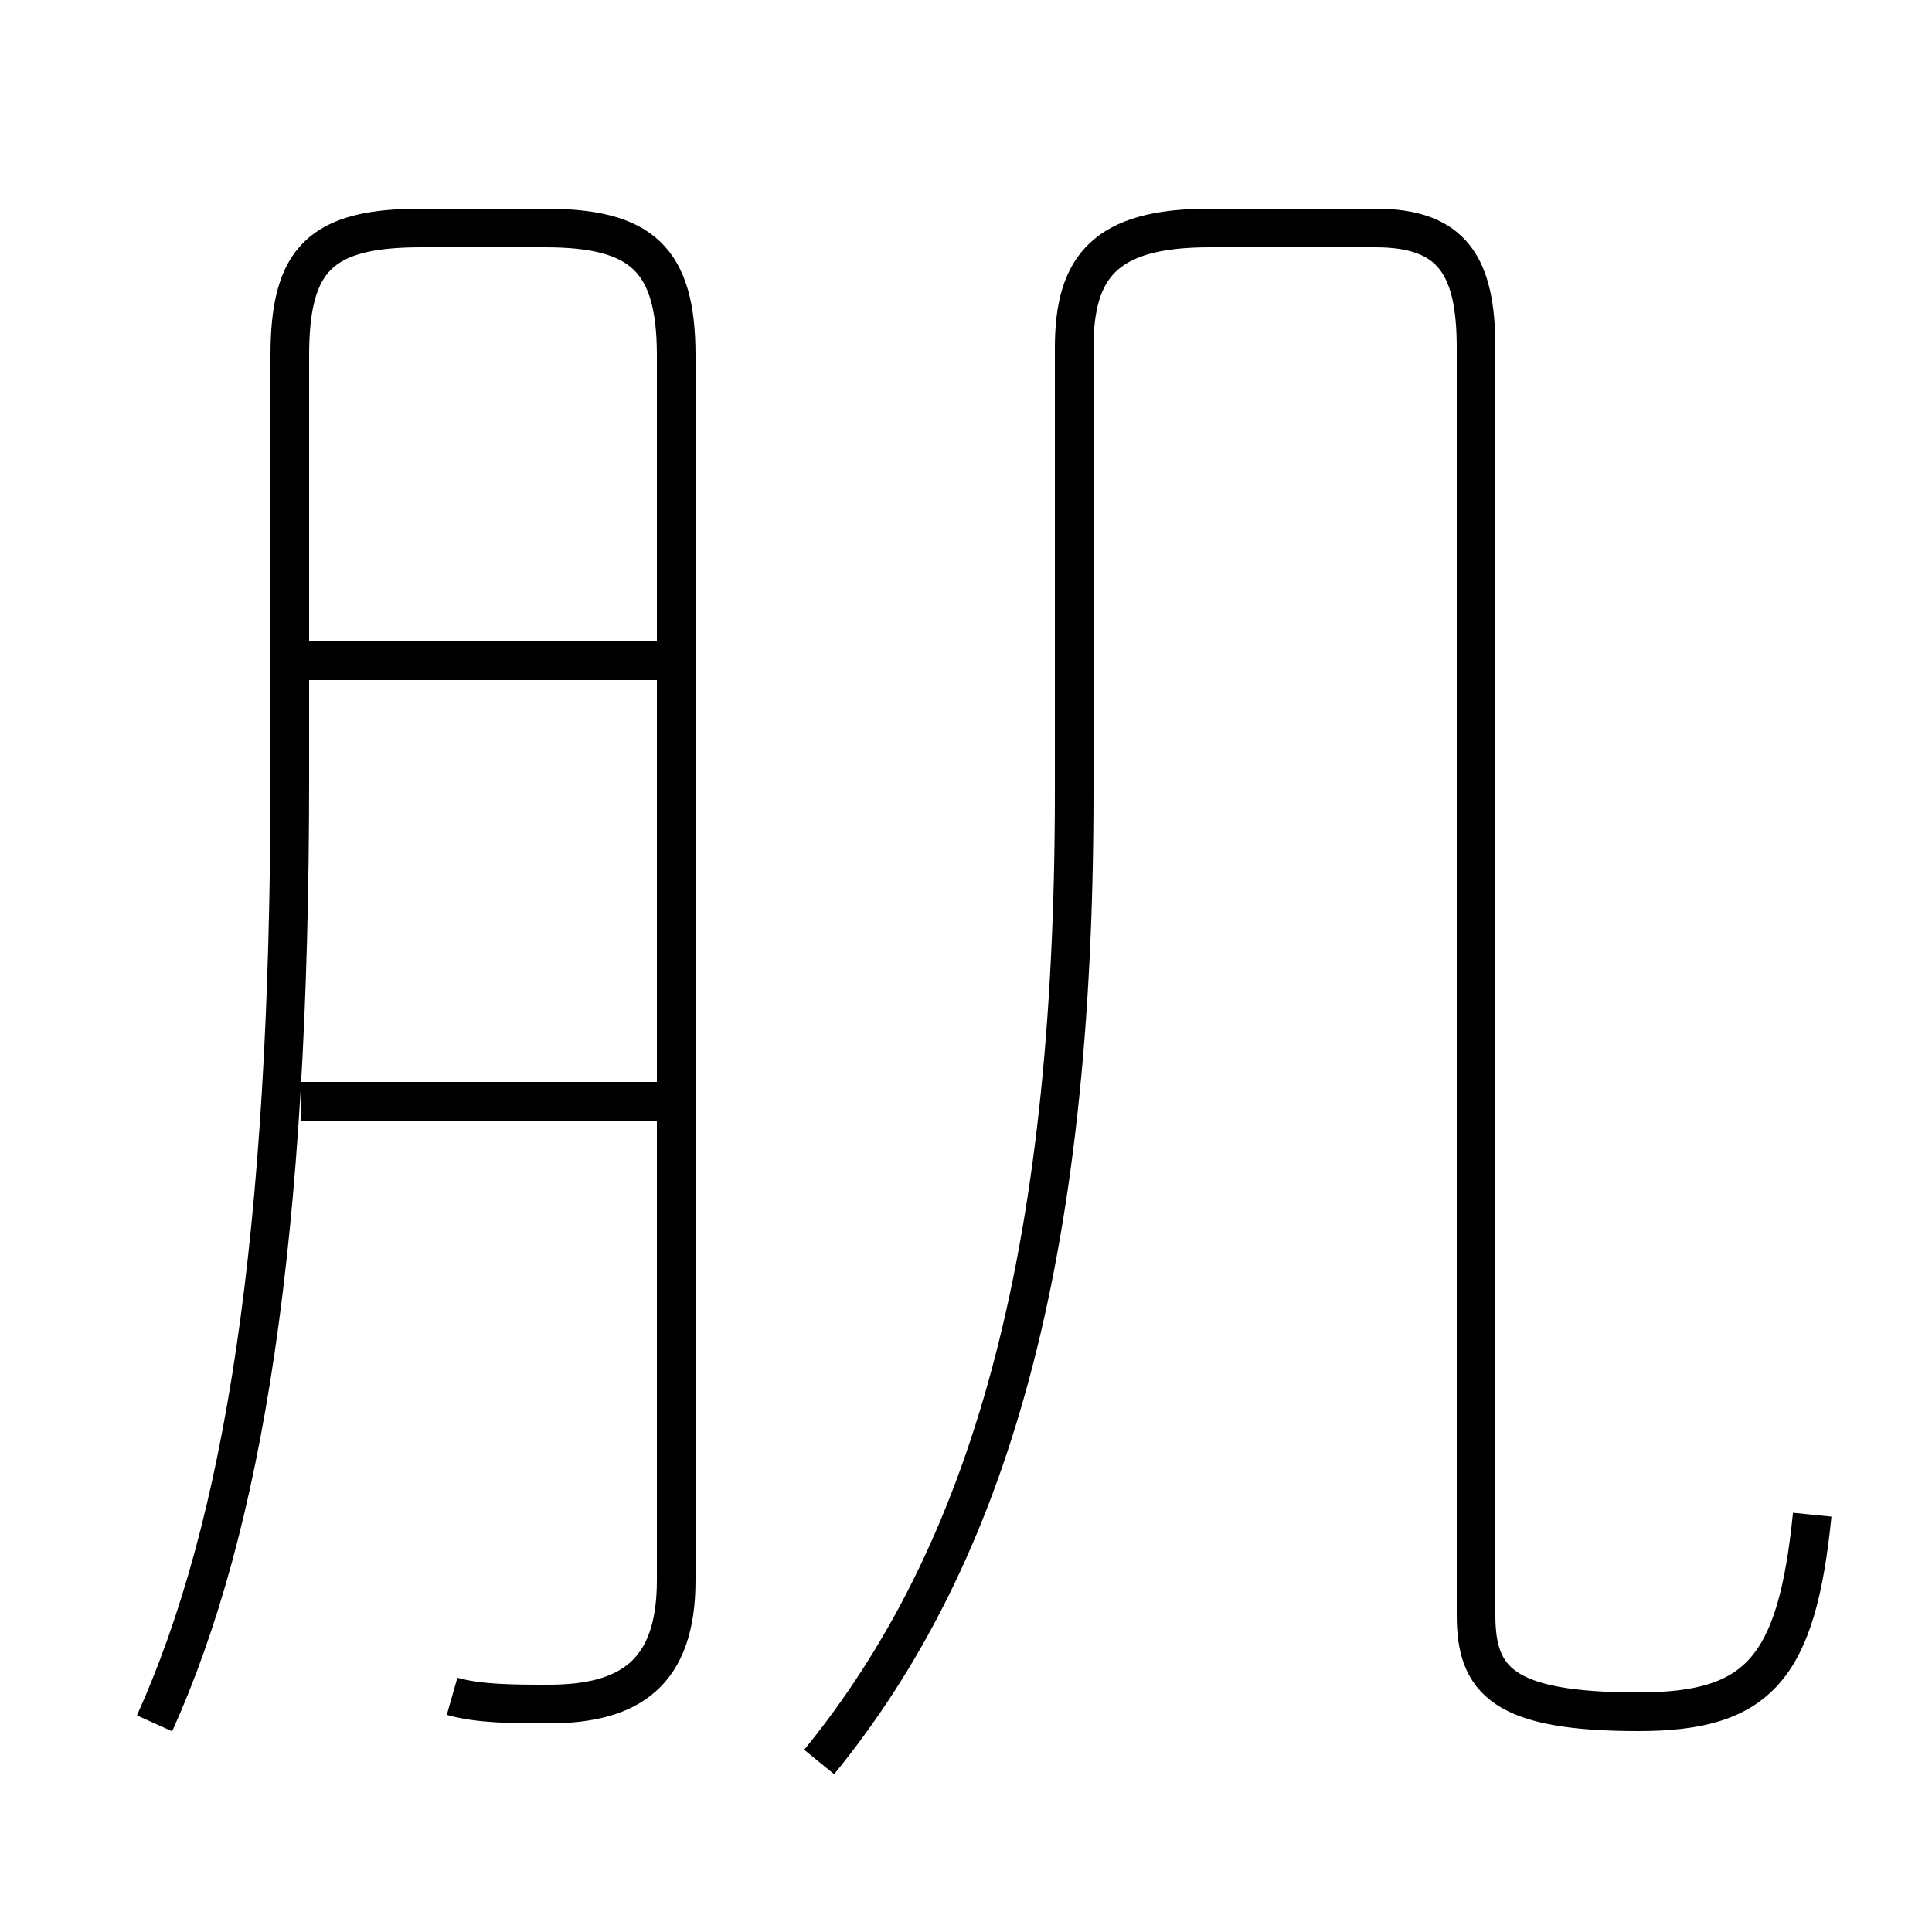 <?xml version='1.0' encoding='utf8'?>
<svg viewBox="0.0 -6.0 50.0 50.0" version="1.1" xmlns="http://www.w3.org/2000/svg">
<rect x="0.0" y="-6.0" width="50.0" height="50.0" fill="#808080" stroke="none"/>
<rect x="-1000" y="-1000" width="2000" height="2000" stroke="white" fill="white"/>
<g style="fill:white;stroke:#000000;  stroke-width:1">
<path d="M 46.9 -4.8 C 46.5 -0.8 45.5 0.3 42.4 0.3 C 38.9 0.3 38.2 -0.5 38.2 -2.2 L 38.2 -35.0 C 38.2 -37.1 37.6 -38.1 35.6 -38.1 L 31.3 -38.1 C 28.6 -38.1 27.8 -37.1 27.8 -35.0 L 27.8 -23.5 C 27.8 -11.4 25.6 -3.8 21.2 1.6 M 11.7 -0.1 C 12.4 0.1 13.3 0.1 14.2 0.1 C 16.3 0.1 17.5 -0.7 17.5 -3.1 L 17.5 -34.8 C 17.5 -37.3 16.6 -38.1 14.1 -38.1 L 10.9 -38.1 C 8.3 -38.1 7.5 -37.3 7.5 -34.8 L 7.5 -23.9 C 7.5 -11.9 6.3 -4.5 4.0 0.6 M 17.1 -15.5 L 7.8 -15.5 M 17.1 -26.9 L 7.8 -26.9" transform="translate(0.0 38.0)" />
</g>
</svg>